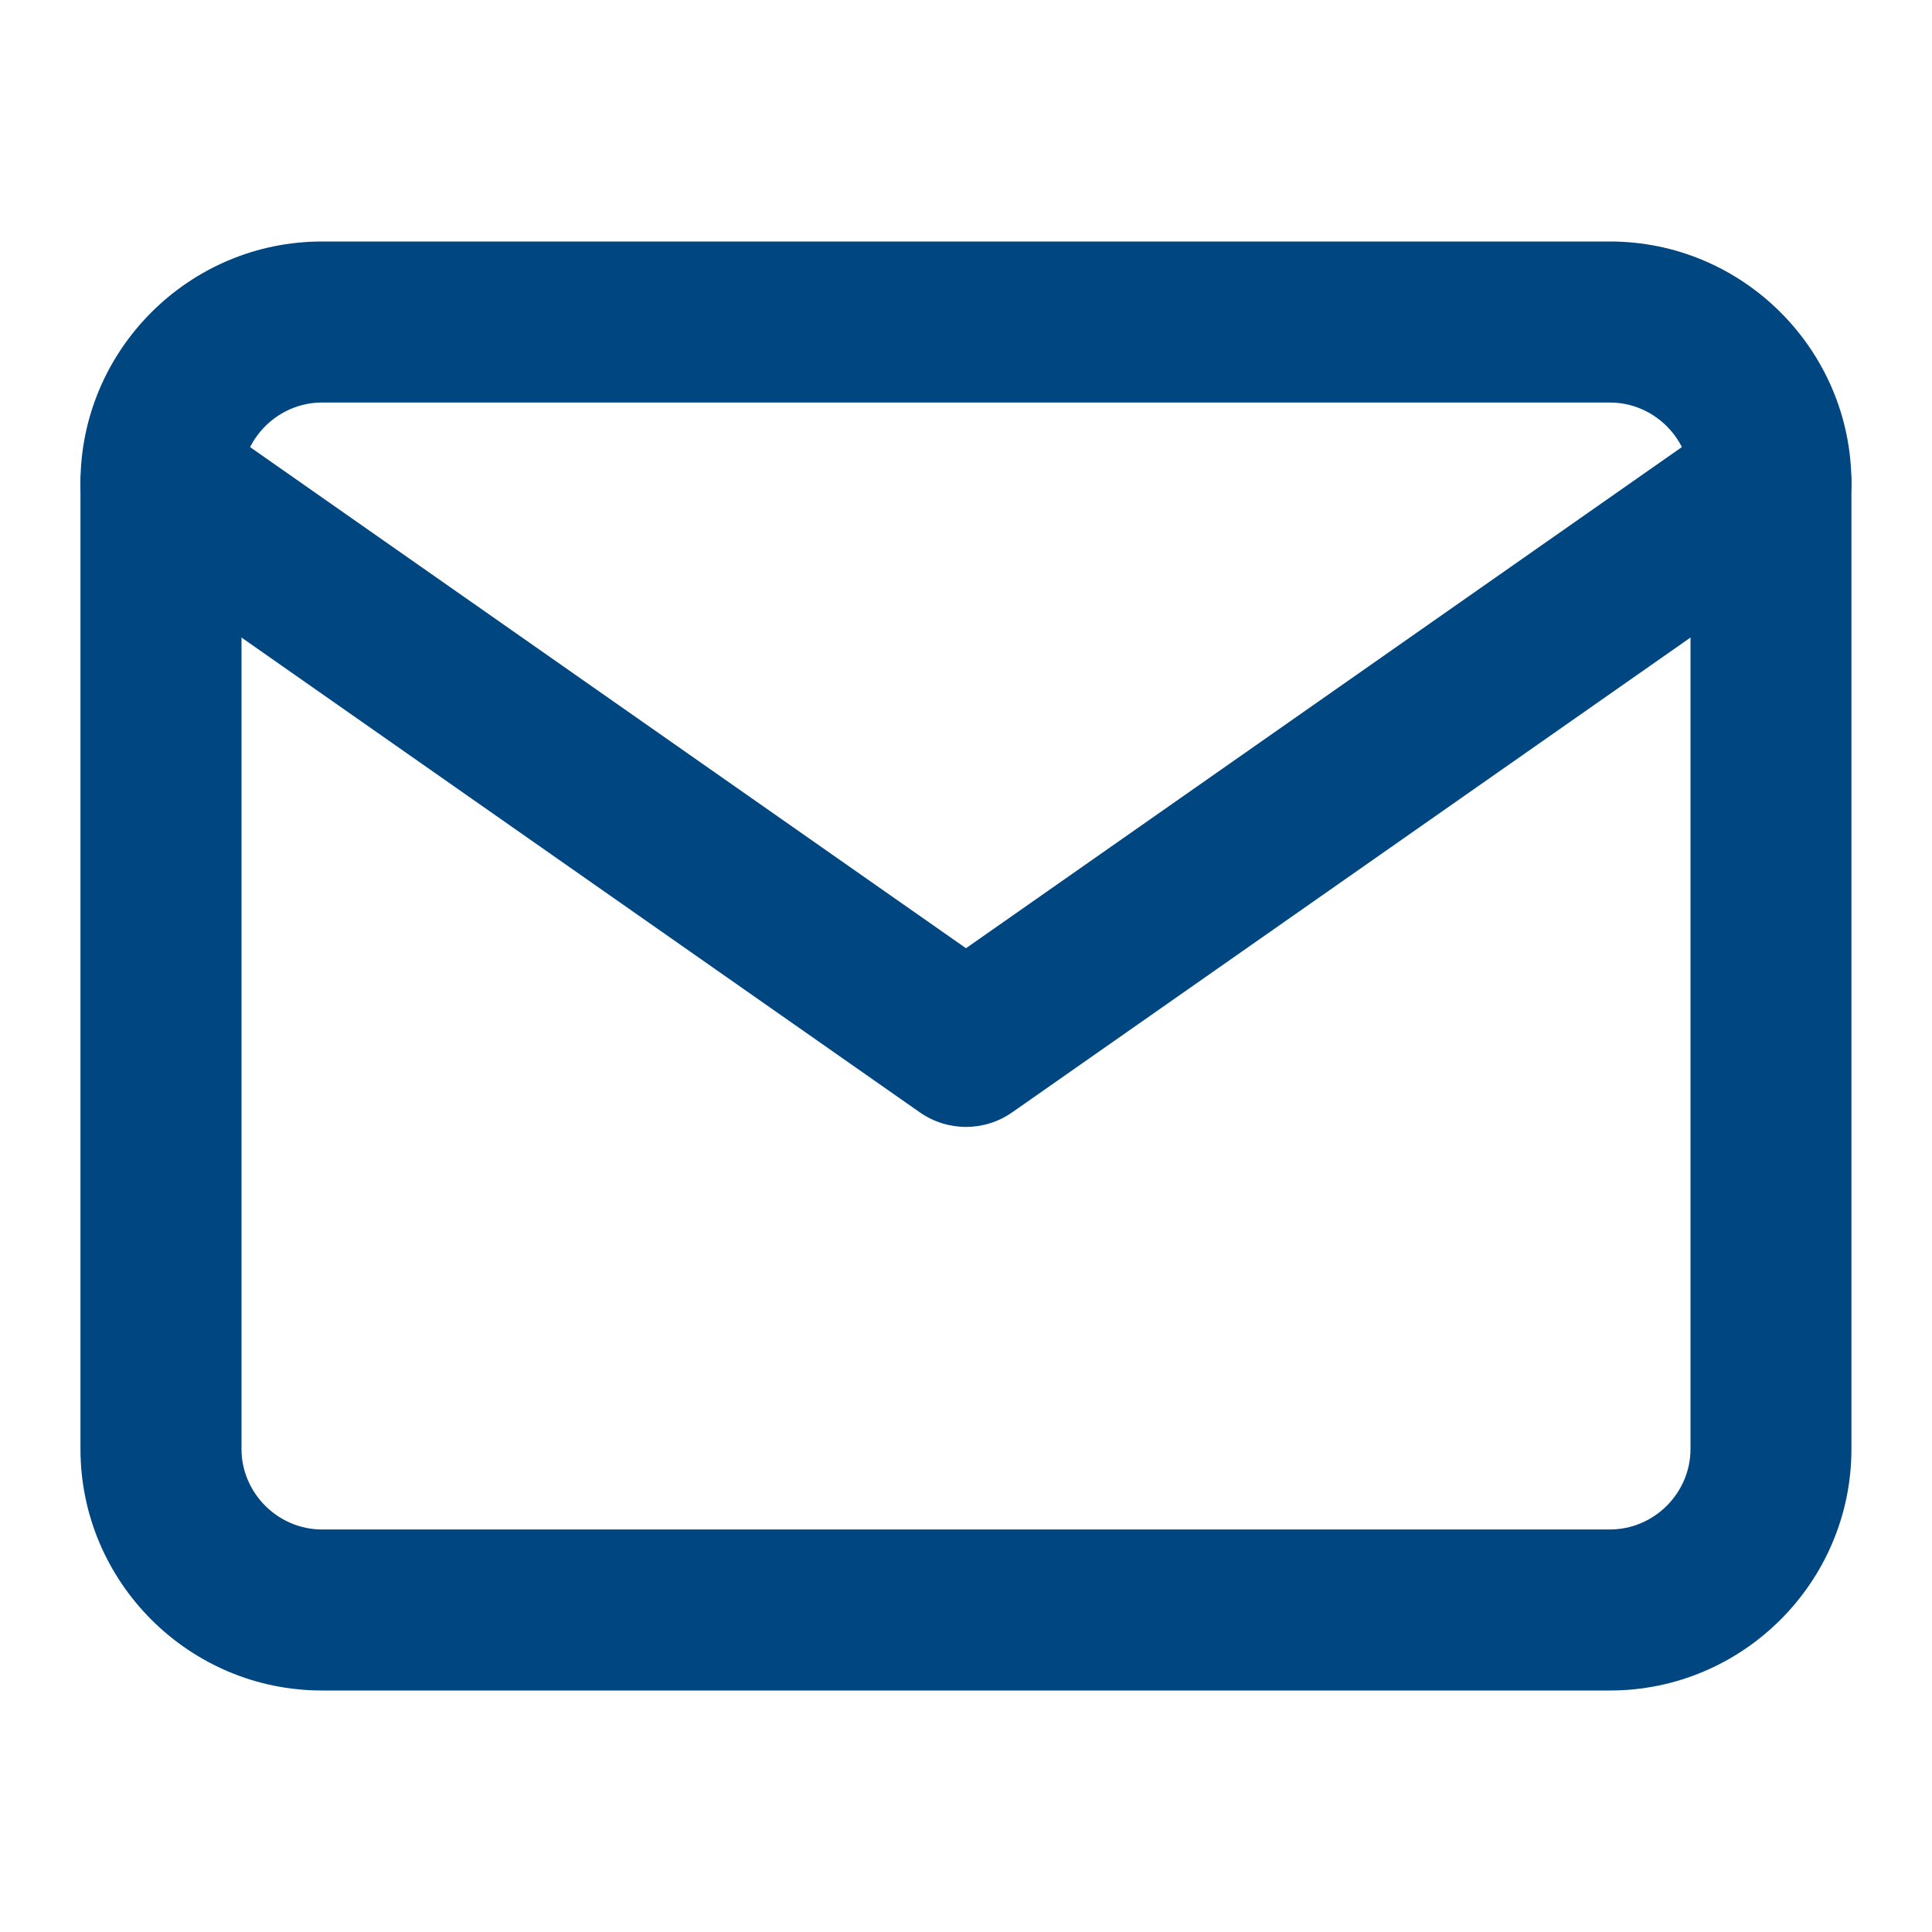 <svg width="20" height="20" viewBox="0 0 20 20" fill="none" xmlns="http://www.w3.org/2000/svg">
<path fill-rule="evenodd" clip-rule="evenodd" d="M3.333 4.167C2.877 4.167 2.5 4.544 2.5 5V15C2.5 15.456 2.877 15.833 3.333 15.833H16.666C17.123 15.833 17.5 15.456 17.5 15V5C17.5 4.544 17.123 4.167 16.666 4.167H3.333ZM0.833 5C0.833 3.623 1.956 2.5 3.333 2.5H16.666C18.043 2.5 19.166 3.623 19.166 5V15C19.166 16.377 18.043 17.5 16.666 17.5H3.333C1.956 17.5 0.833 16.377 0.833 15V5Z" fill="#004680"/>
<path fill-rule="evenodd" clip-rule="evenodd" d="M0.984 4.522C1.248 4.144 1.767 4.053 2.144 4.317L10 9.816L17.855 4.317C18.232 4.053 18.752 4.144 19.016 4.522C19.28 4.899 19.188 5.418 18.811 5.682L10.478 11.515C10.191 11.716 9.809 11.716 9.522 11.515L1.189 5.682C0.811 5.418 0.72 4.899 0.984 4.522Z" fill="#004680"/>
</svg>
